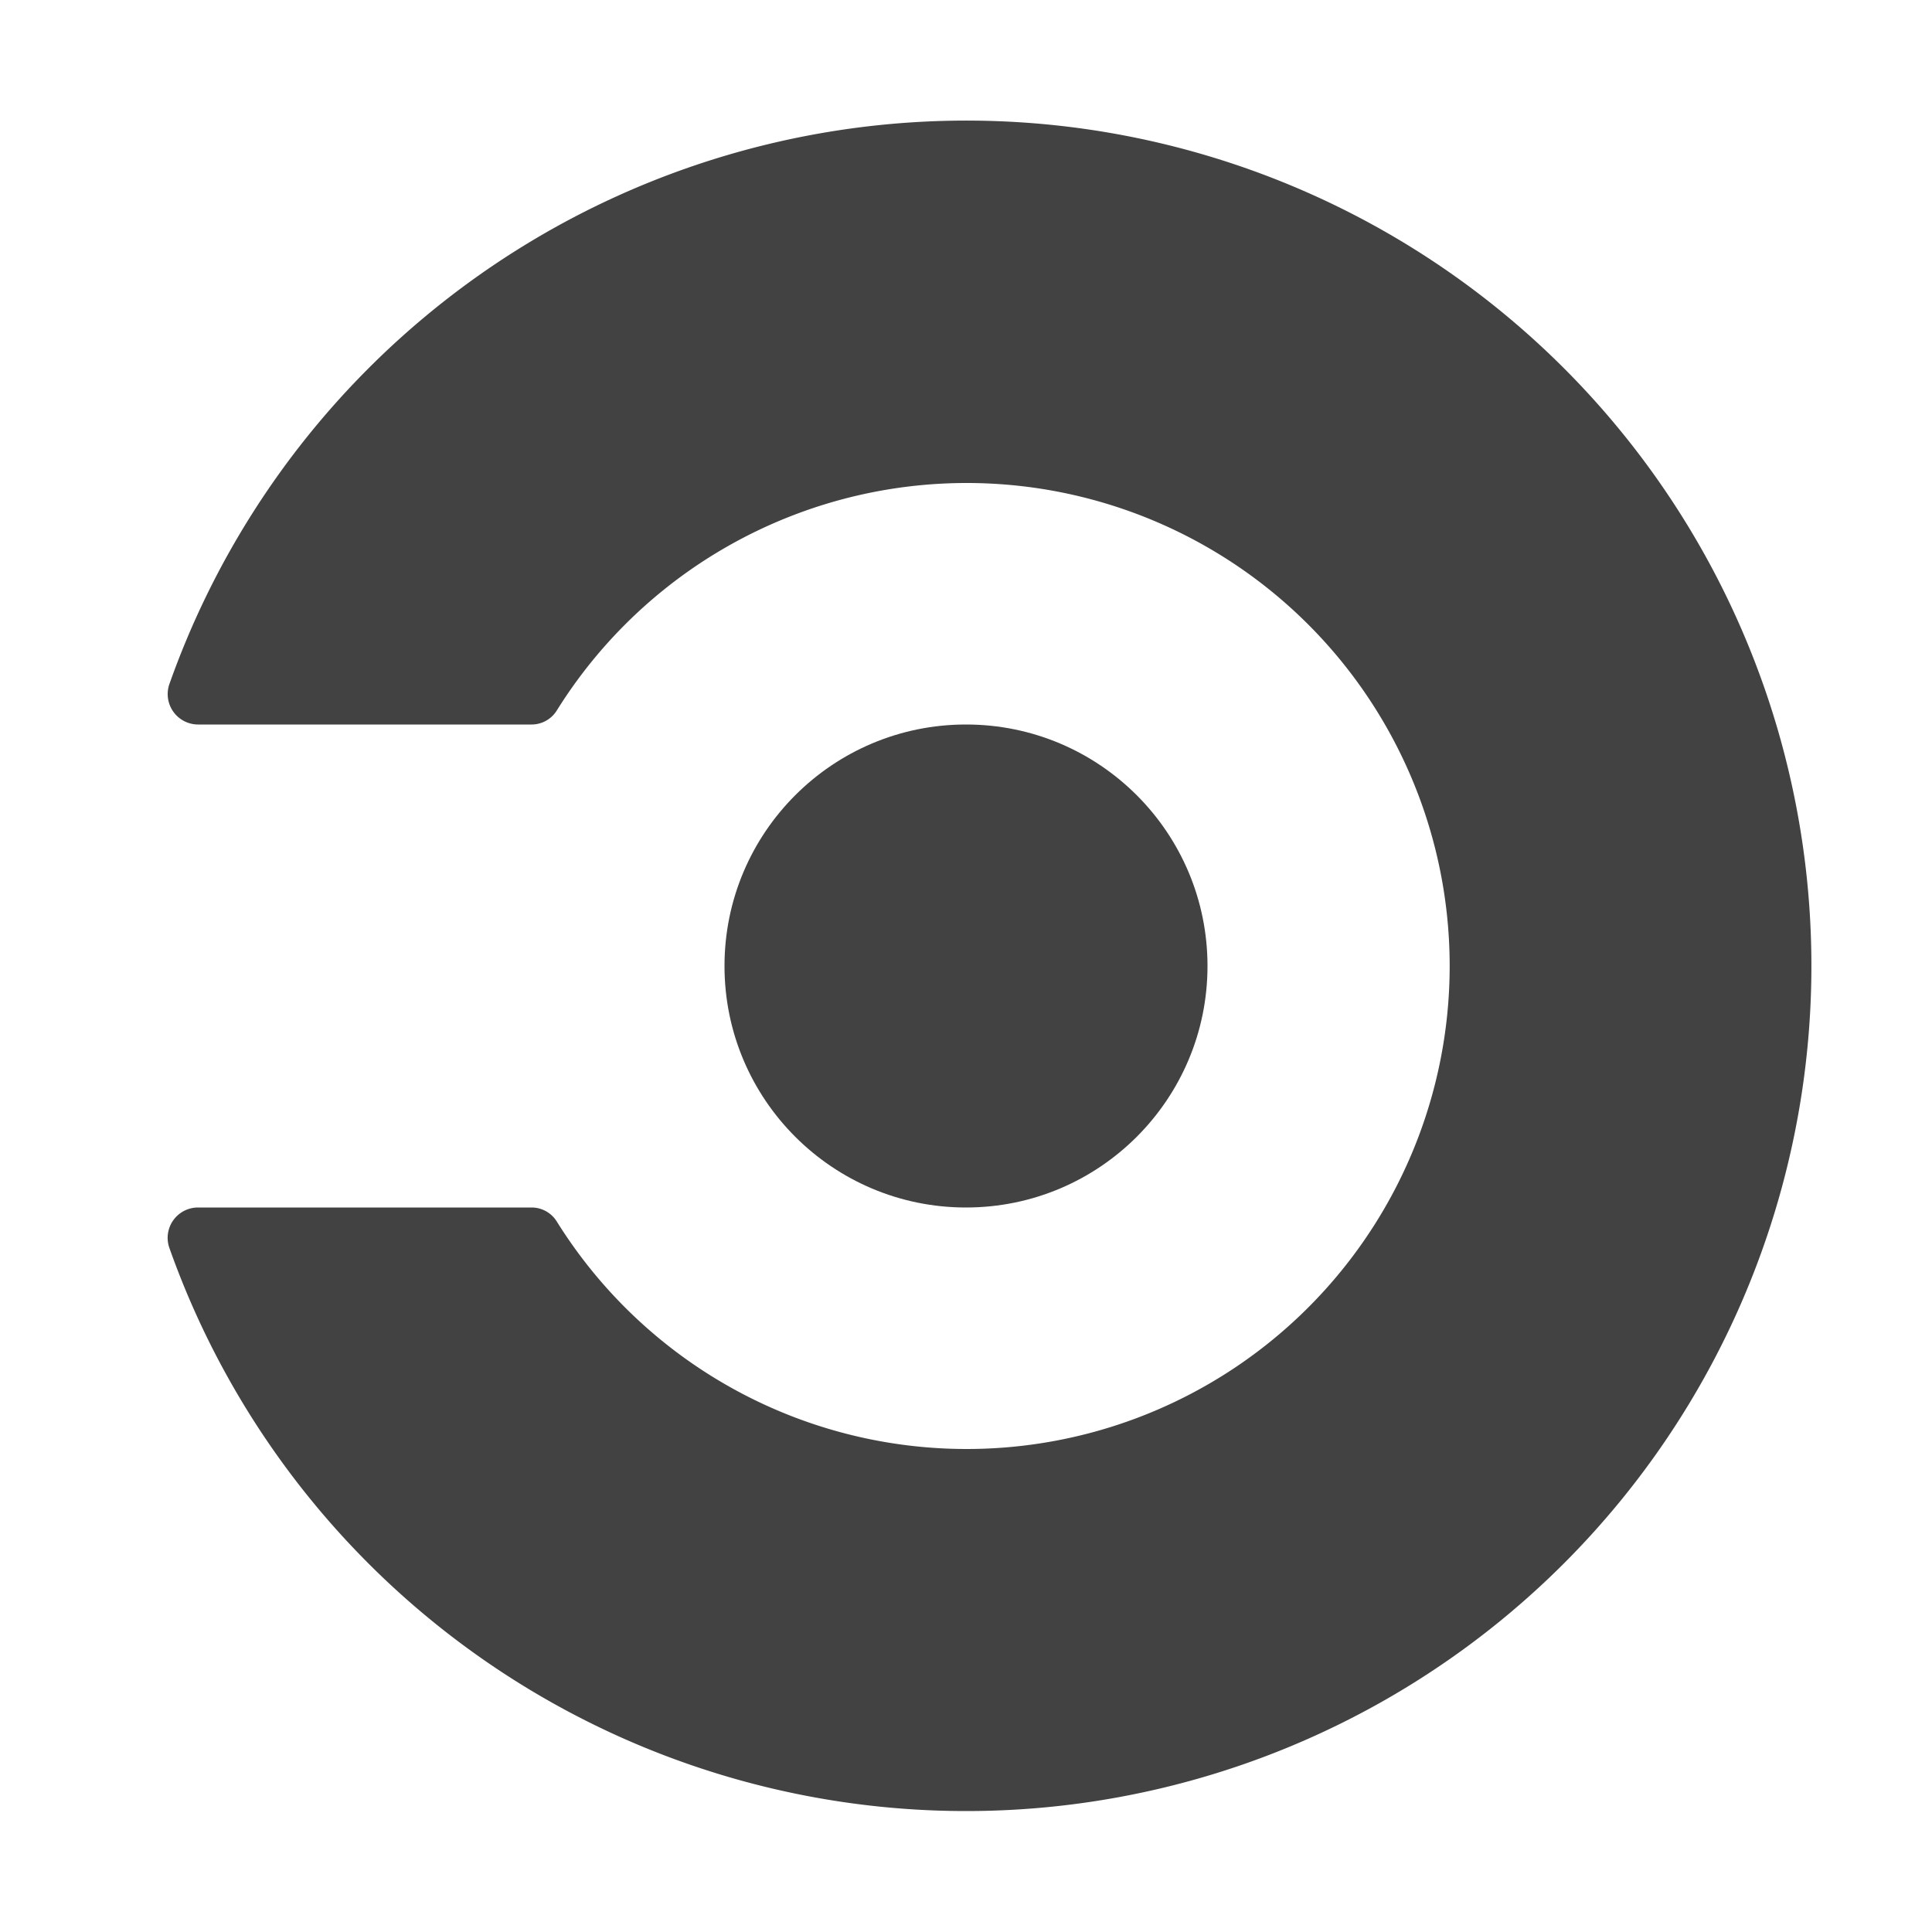 <svg xmlns="http://www.w3.org/2000/svg" viewBox="0 0 32 32">
  <g>
    <circle cx="16" cy="16" r="4" style="fill: #424242"/>
    <path d="M17.731,2.104A14.002,14.002,0,0,0,2.803,11.338.504.504,0,0,0,3.283,12H8.808a.491.491,0,0,0,.416-.235,8,8,0,1,1-0,8.47A.491.491,0,0,0,8.809,20H3.281a.503.503,0,0,0-.479.66A14,14,0,1,0,17.731,2.104Z" style="fill: #424242"/>
  </g>
</svg>
